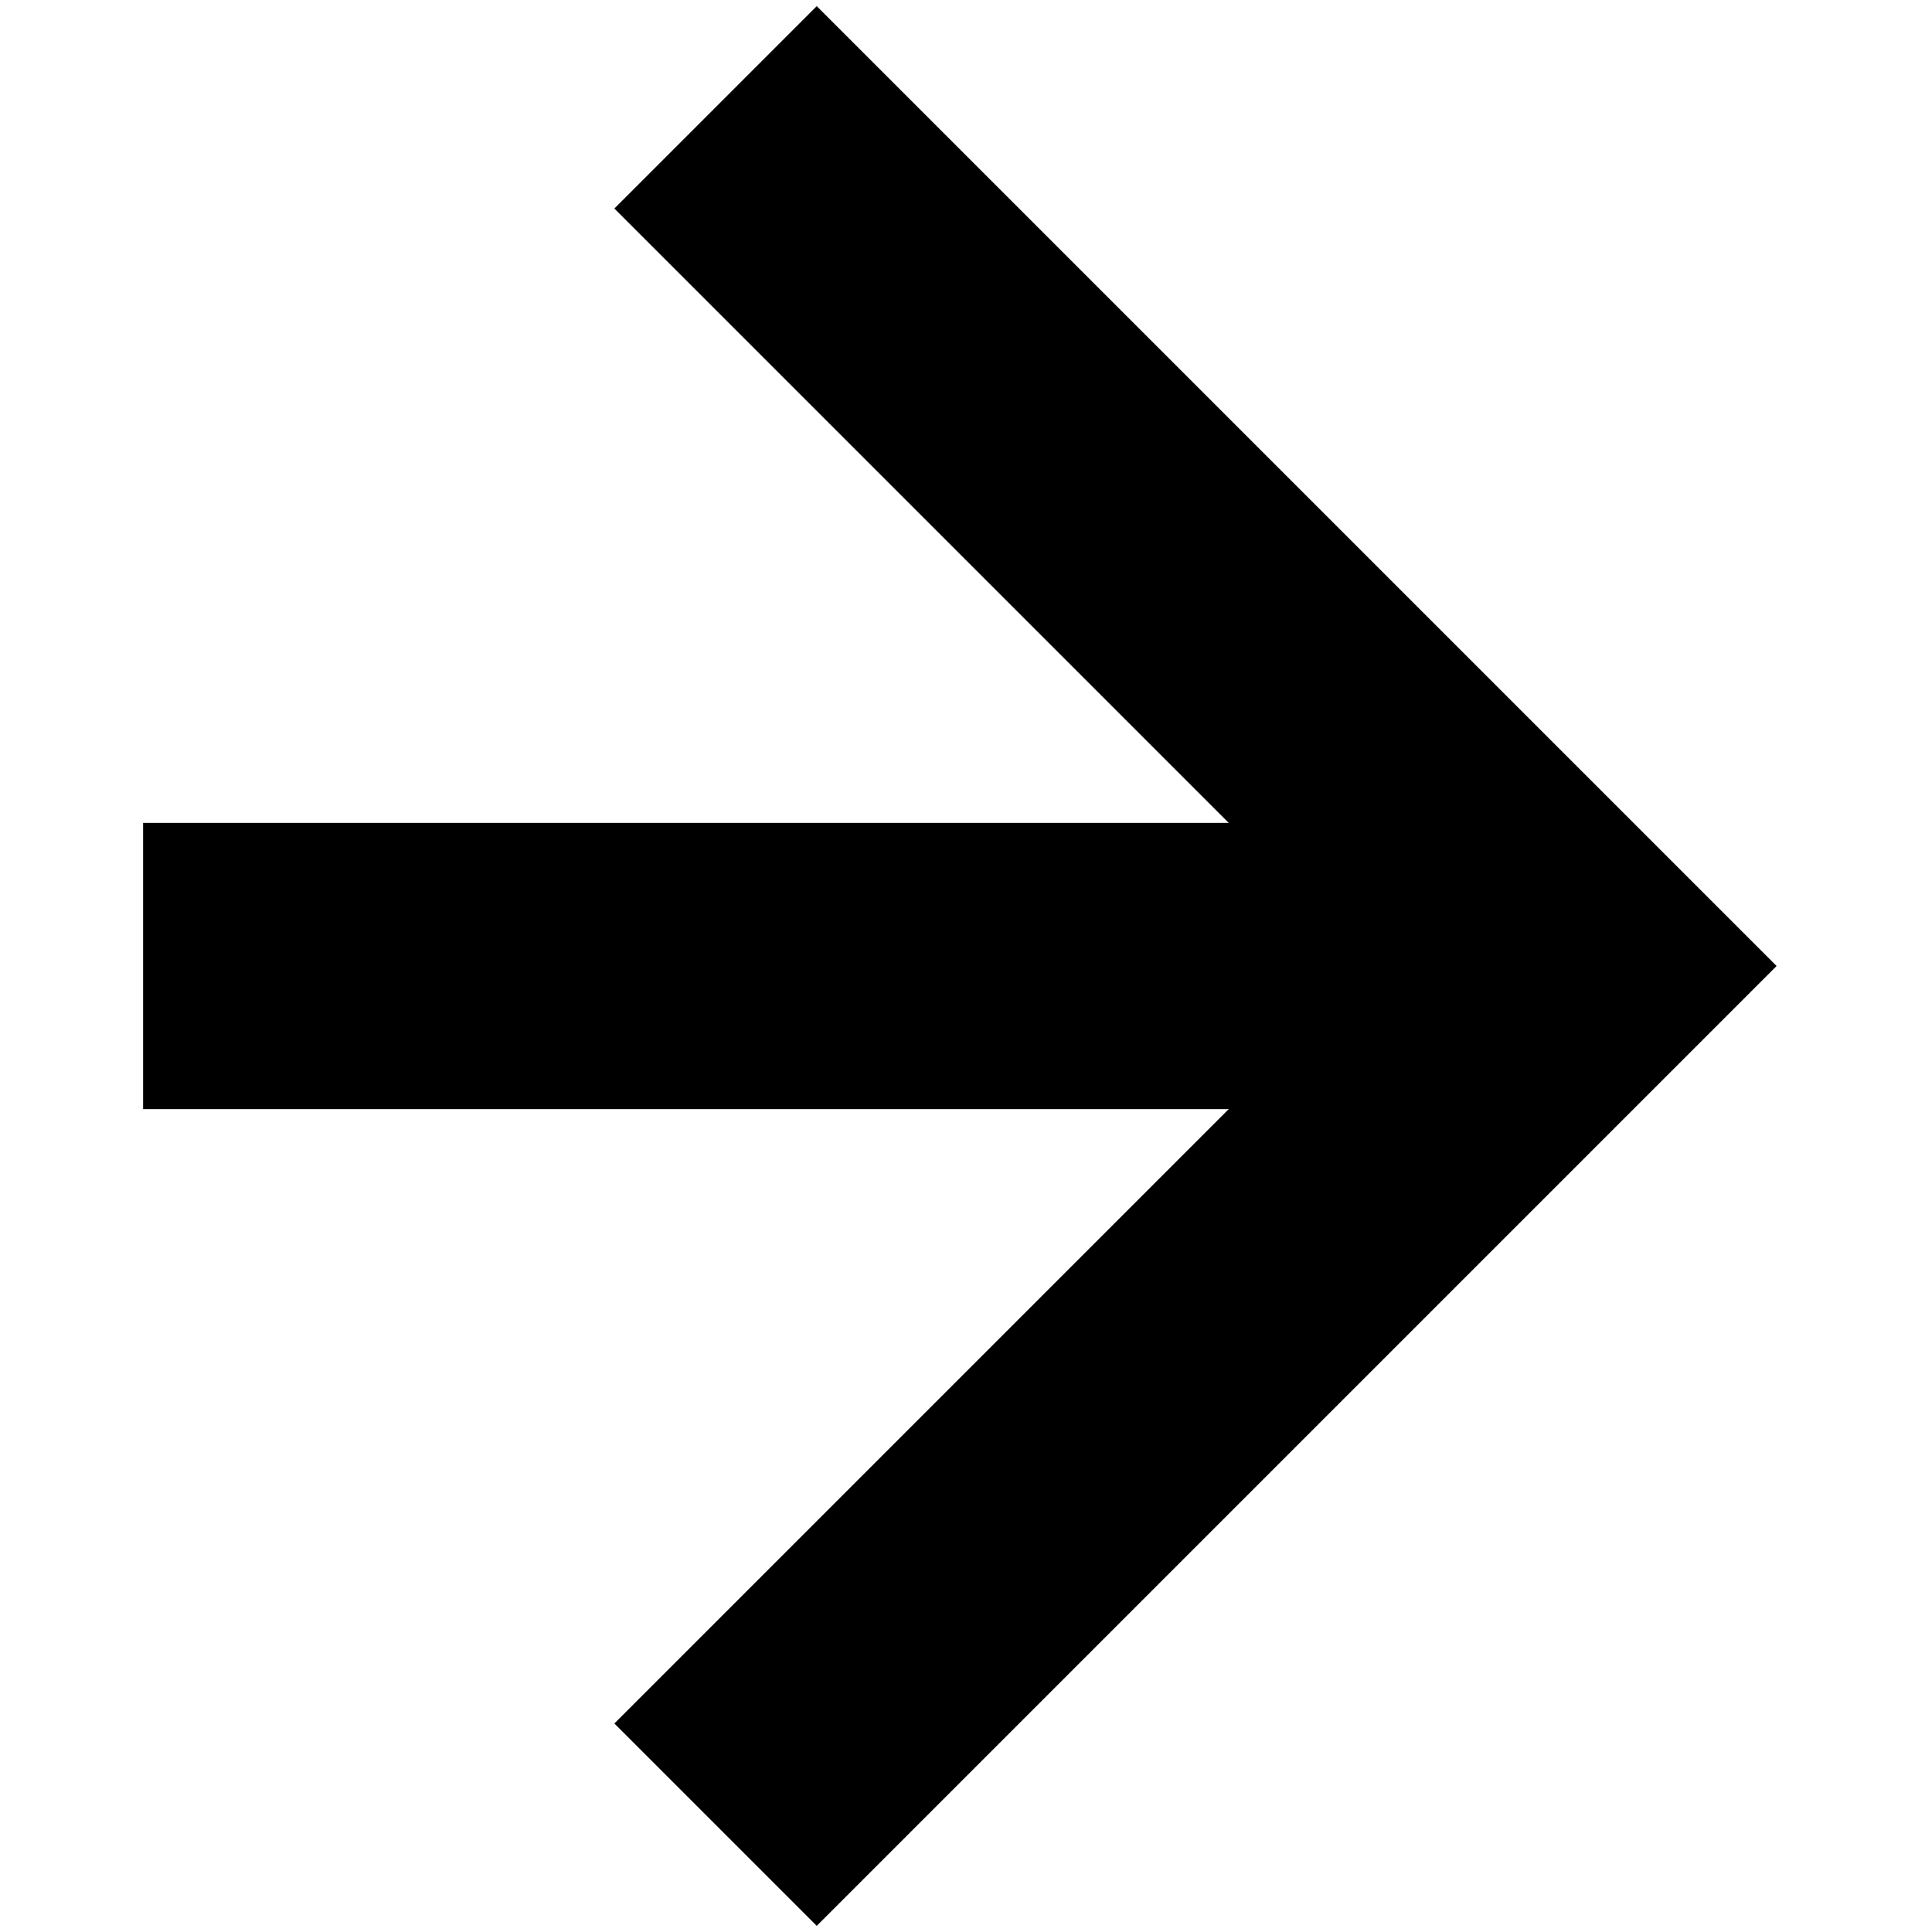 <svg xmlns="http://www.w3.org/2000/svg" width="14" height="14" viewBox="0 0 24 27" fill="none">
  <path d="M0.5 13.5H20.5" stroke="currentColor" stroke-width="4"></path>
  <path d="M8.5 1.5L20.5 13.5L8.5 25.5" stroke="currentColor" stroke-width="4"></path>
</svg>
